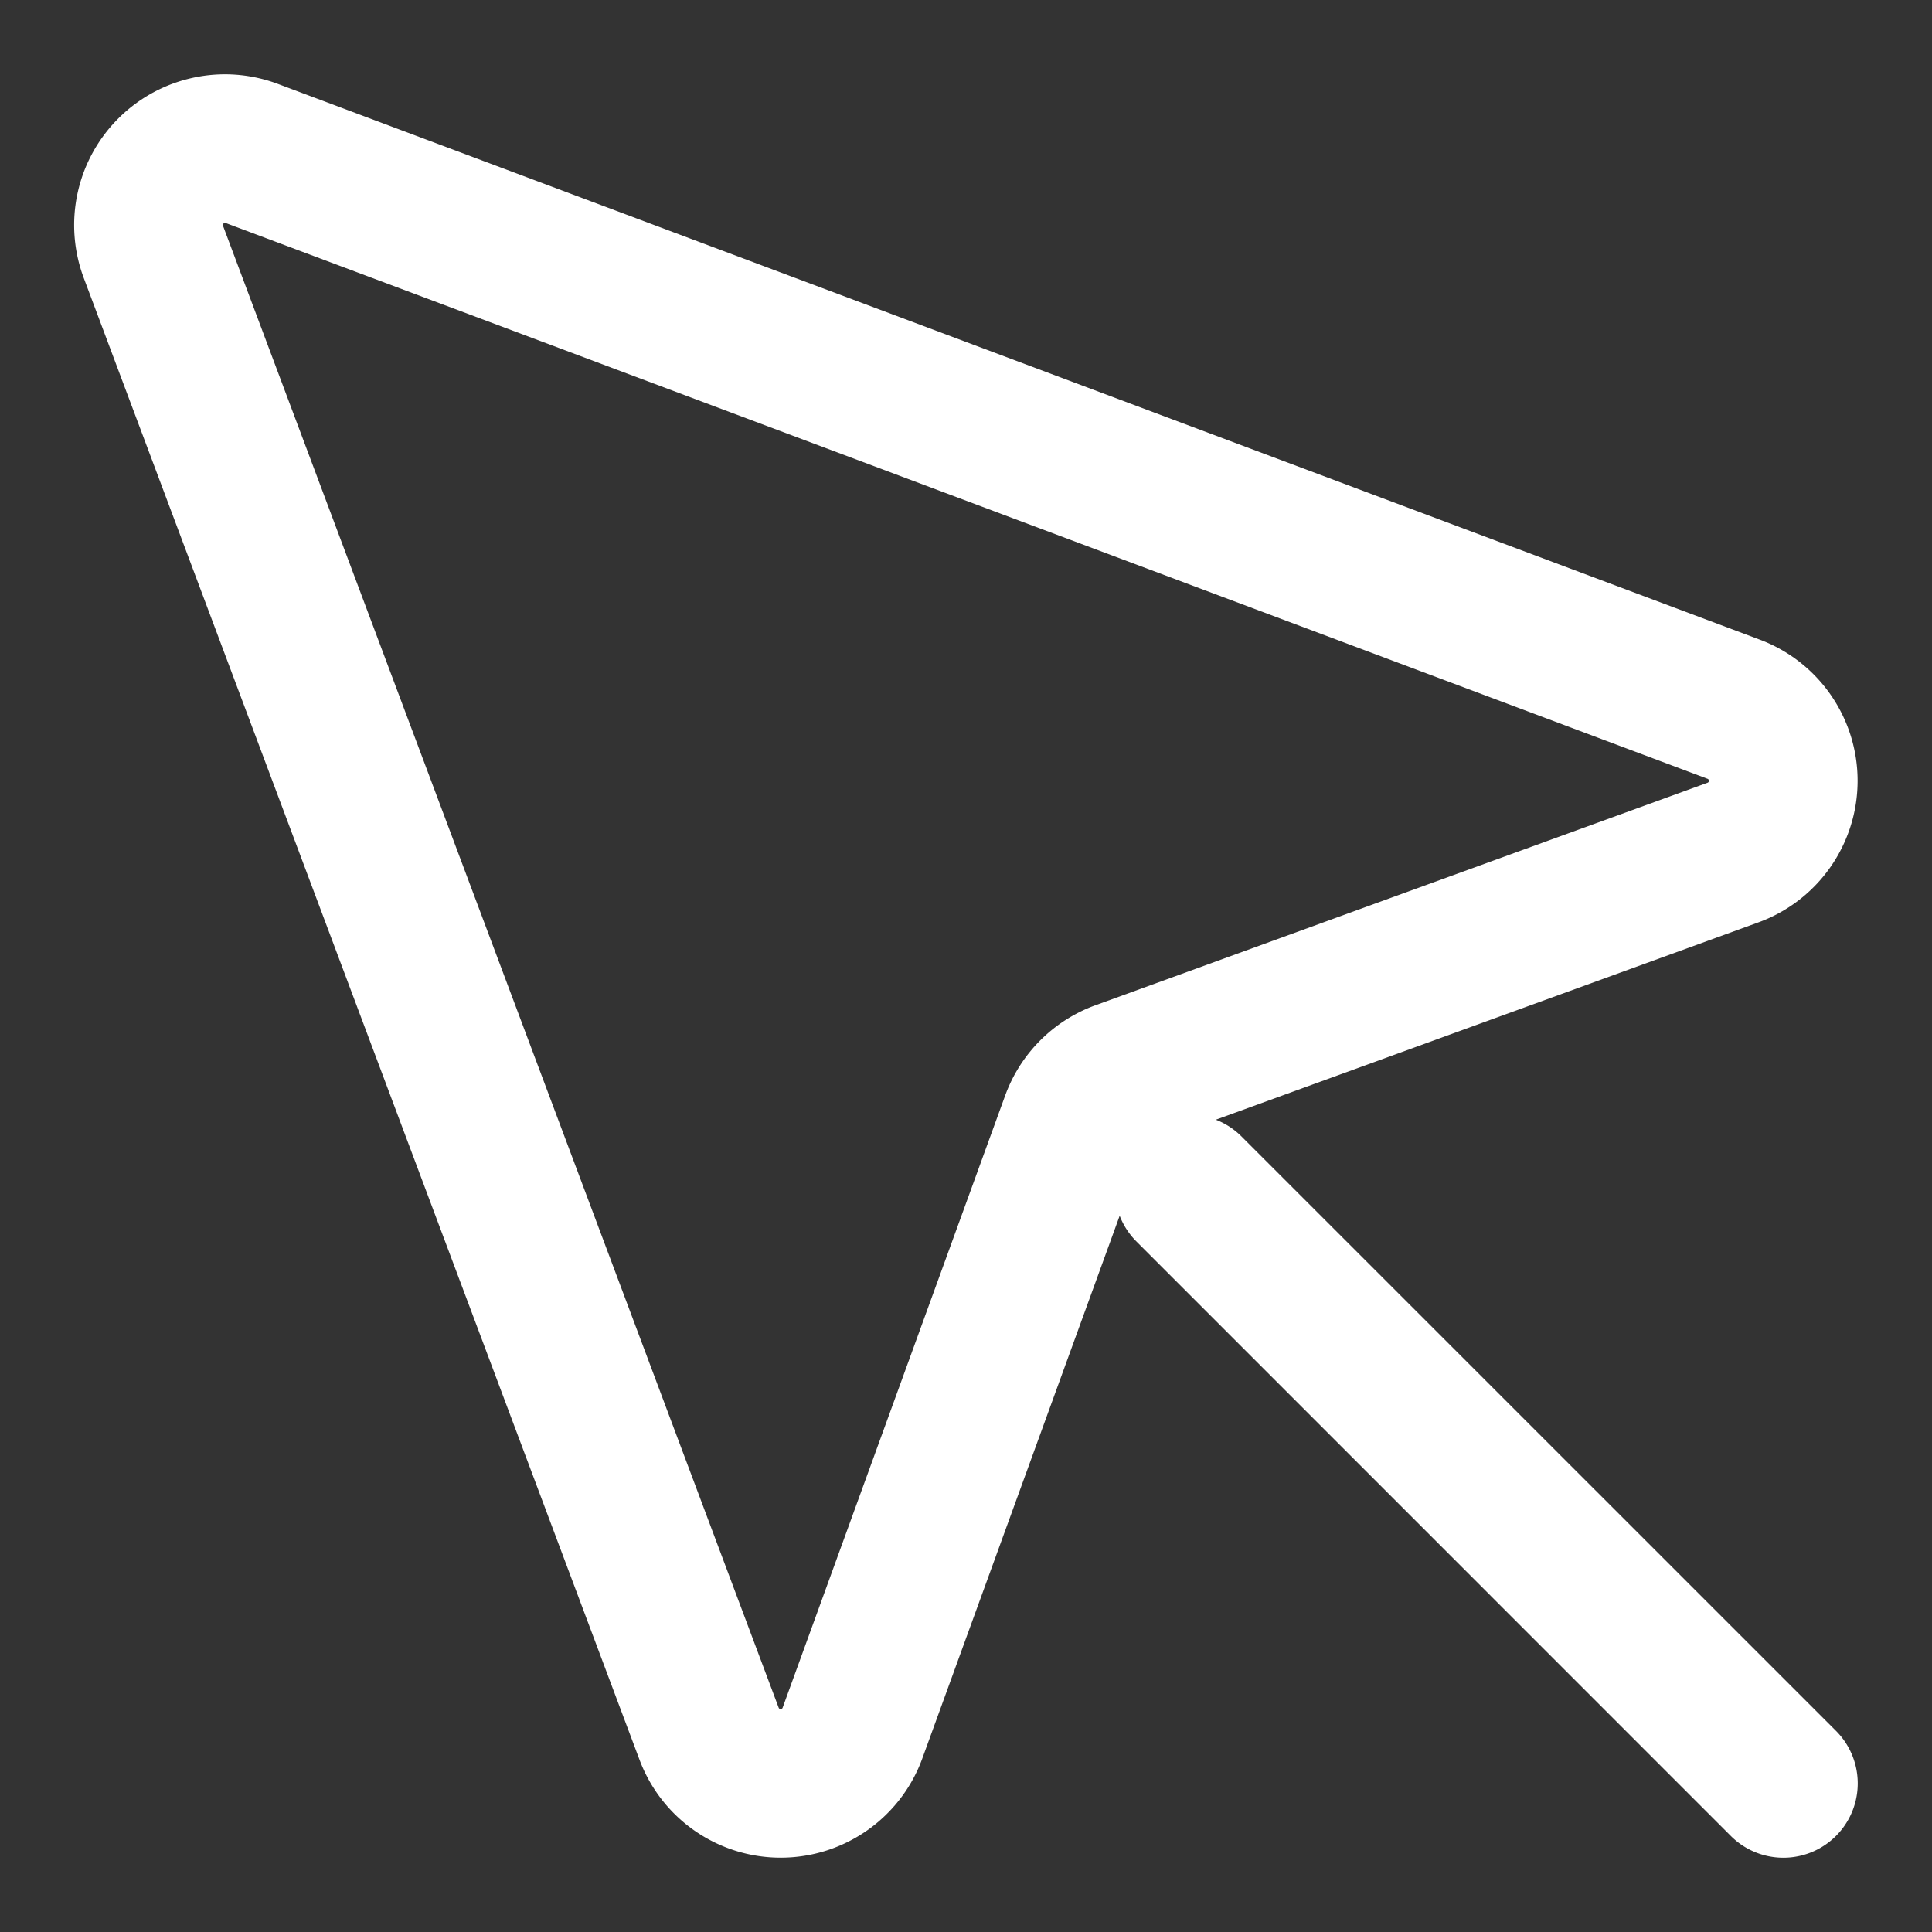 <svg width="24" height="24" viewBox="0 0 24 24" fill="none" xmlns="http://www.w3.org/2000/svg">
    <rect x="0" y="0" width="24" height="24" fill="#333333" stroke="none"/>
    <path fill-rule="evenodd" clip-rule="evenodd" d="M2.397.966c.352-.077.717-.05 1.054.076l18.41 6.904a1.872 1.872 0 0 1-.017 3.512l-7.606 2.766-.316-.868.316.868a.025.025 0 0 0-.015.015l-2.766 7.606a1.872 1.872 0 0 1-3.512.017l.864-.324-.864.324L1.04 3.452A1.872 1.872 0 0 1 2.397.966zm.406 1.805a.026.026 0 0 0-.033.033l6.903 18.41-.852.32.852-.32c.002.005.006.01.01.012.004.003.01.005.015.005a.026.026 0 0 0 .024-.017l2.765-7.606.868.316-.868-.316a1.872 1.872 0 0 1 1.12-1.12l7.606-2.765a.026.026 0 0 0 0-.048L2.803 2.77z" fill="#fff"/>
    <path fill-rule="evenodd" clip-rule="evenodd" d="M14.117 14.117a.923.923 0 0 1 1.305 0l7.385 7.384a.923.923 0 1 1-1.306 1.306l-7.384-7.385a.923.923 0 0 1 0-1.305z" fill="#fff"/>
</svg>
